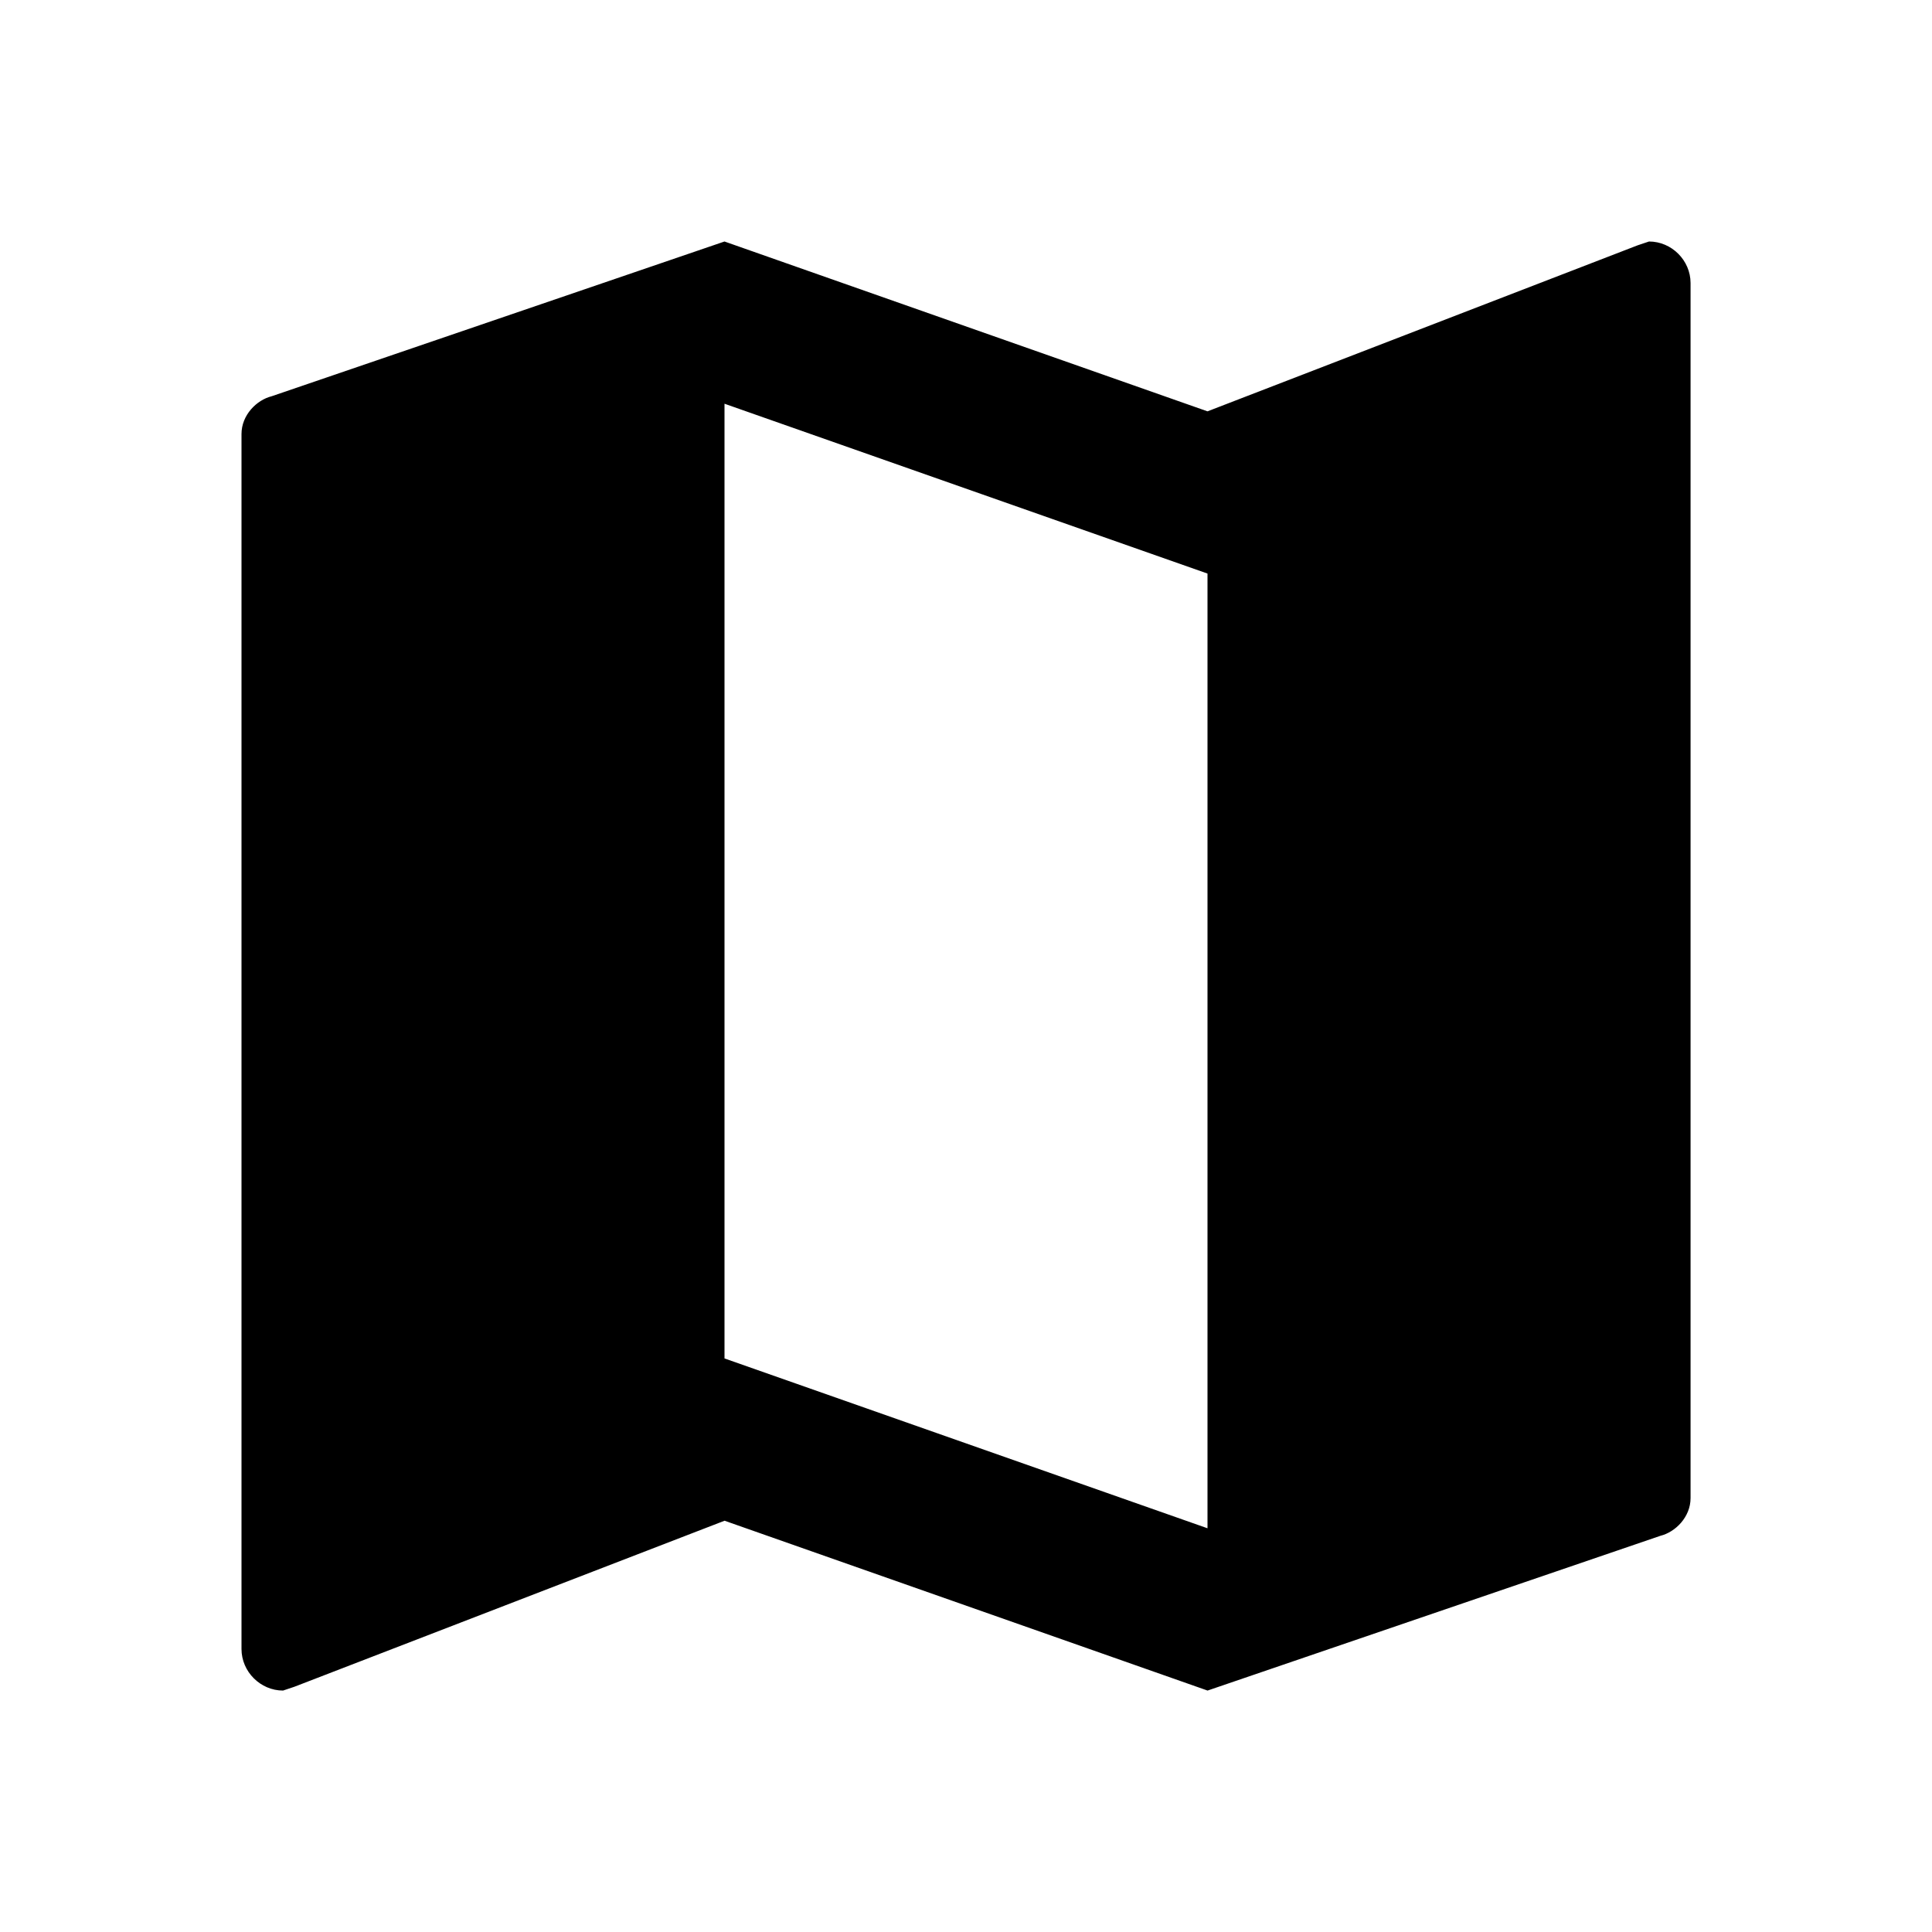 <?xml version="1.0" encoding="utf-8"?>
<!-- Generated by IcoMoon.io -->
<!DOCTYPE svg PUBLIC "-//W3C//DTD SVG 1.1//EN" "http://www.w3.org/Graphics/SVG/1.1/DTD/svg11.dtd">
<svg version="1.1" xmlns="http://www.w3.org/2000/svg" xmlns:xlink="http://www.w3.org/1999/xlink" width="32" height="32" viewBox="0 0 32 32">
<path d="M20 25.313v-15.813l-8-2.813v15.813zM27.313 4c0.375 0 0.688 0.313 0.688 0.688v20.125c0 0.313-0.25 0.563-0.5 0.625l-7.5 2.563-8-2.813-7.125 2.75-0.188 0.063c-0.375 0-0.688-0.313-0.688-0.688v-20.125c0-0.313 0.25-0.563 0.5-0.625l7.5-2.563 8 2.813 7.125-2.75z"></path>
</svg>
